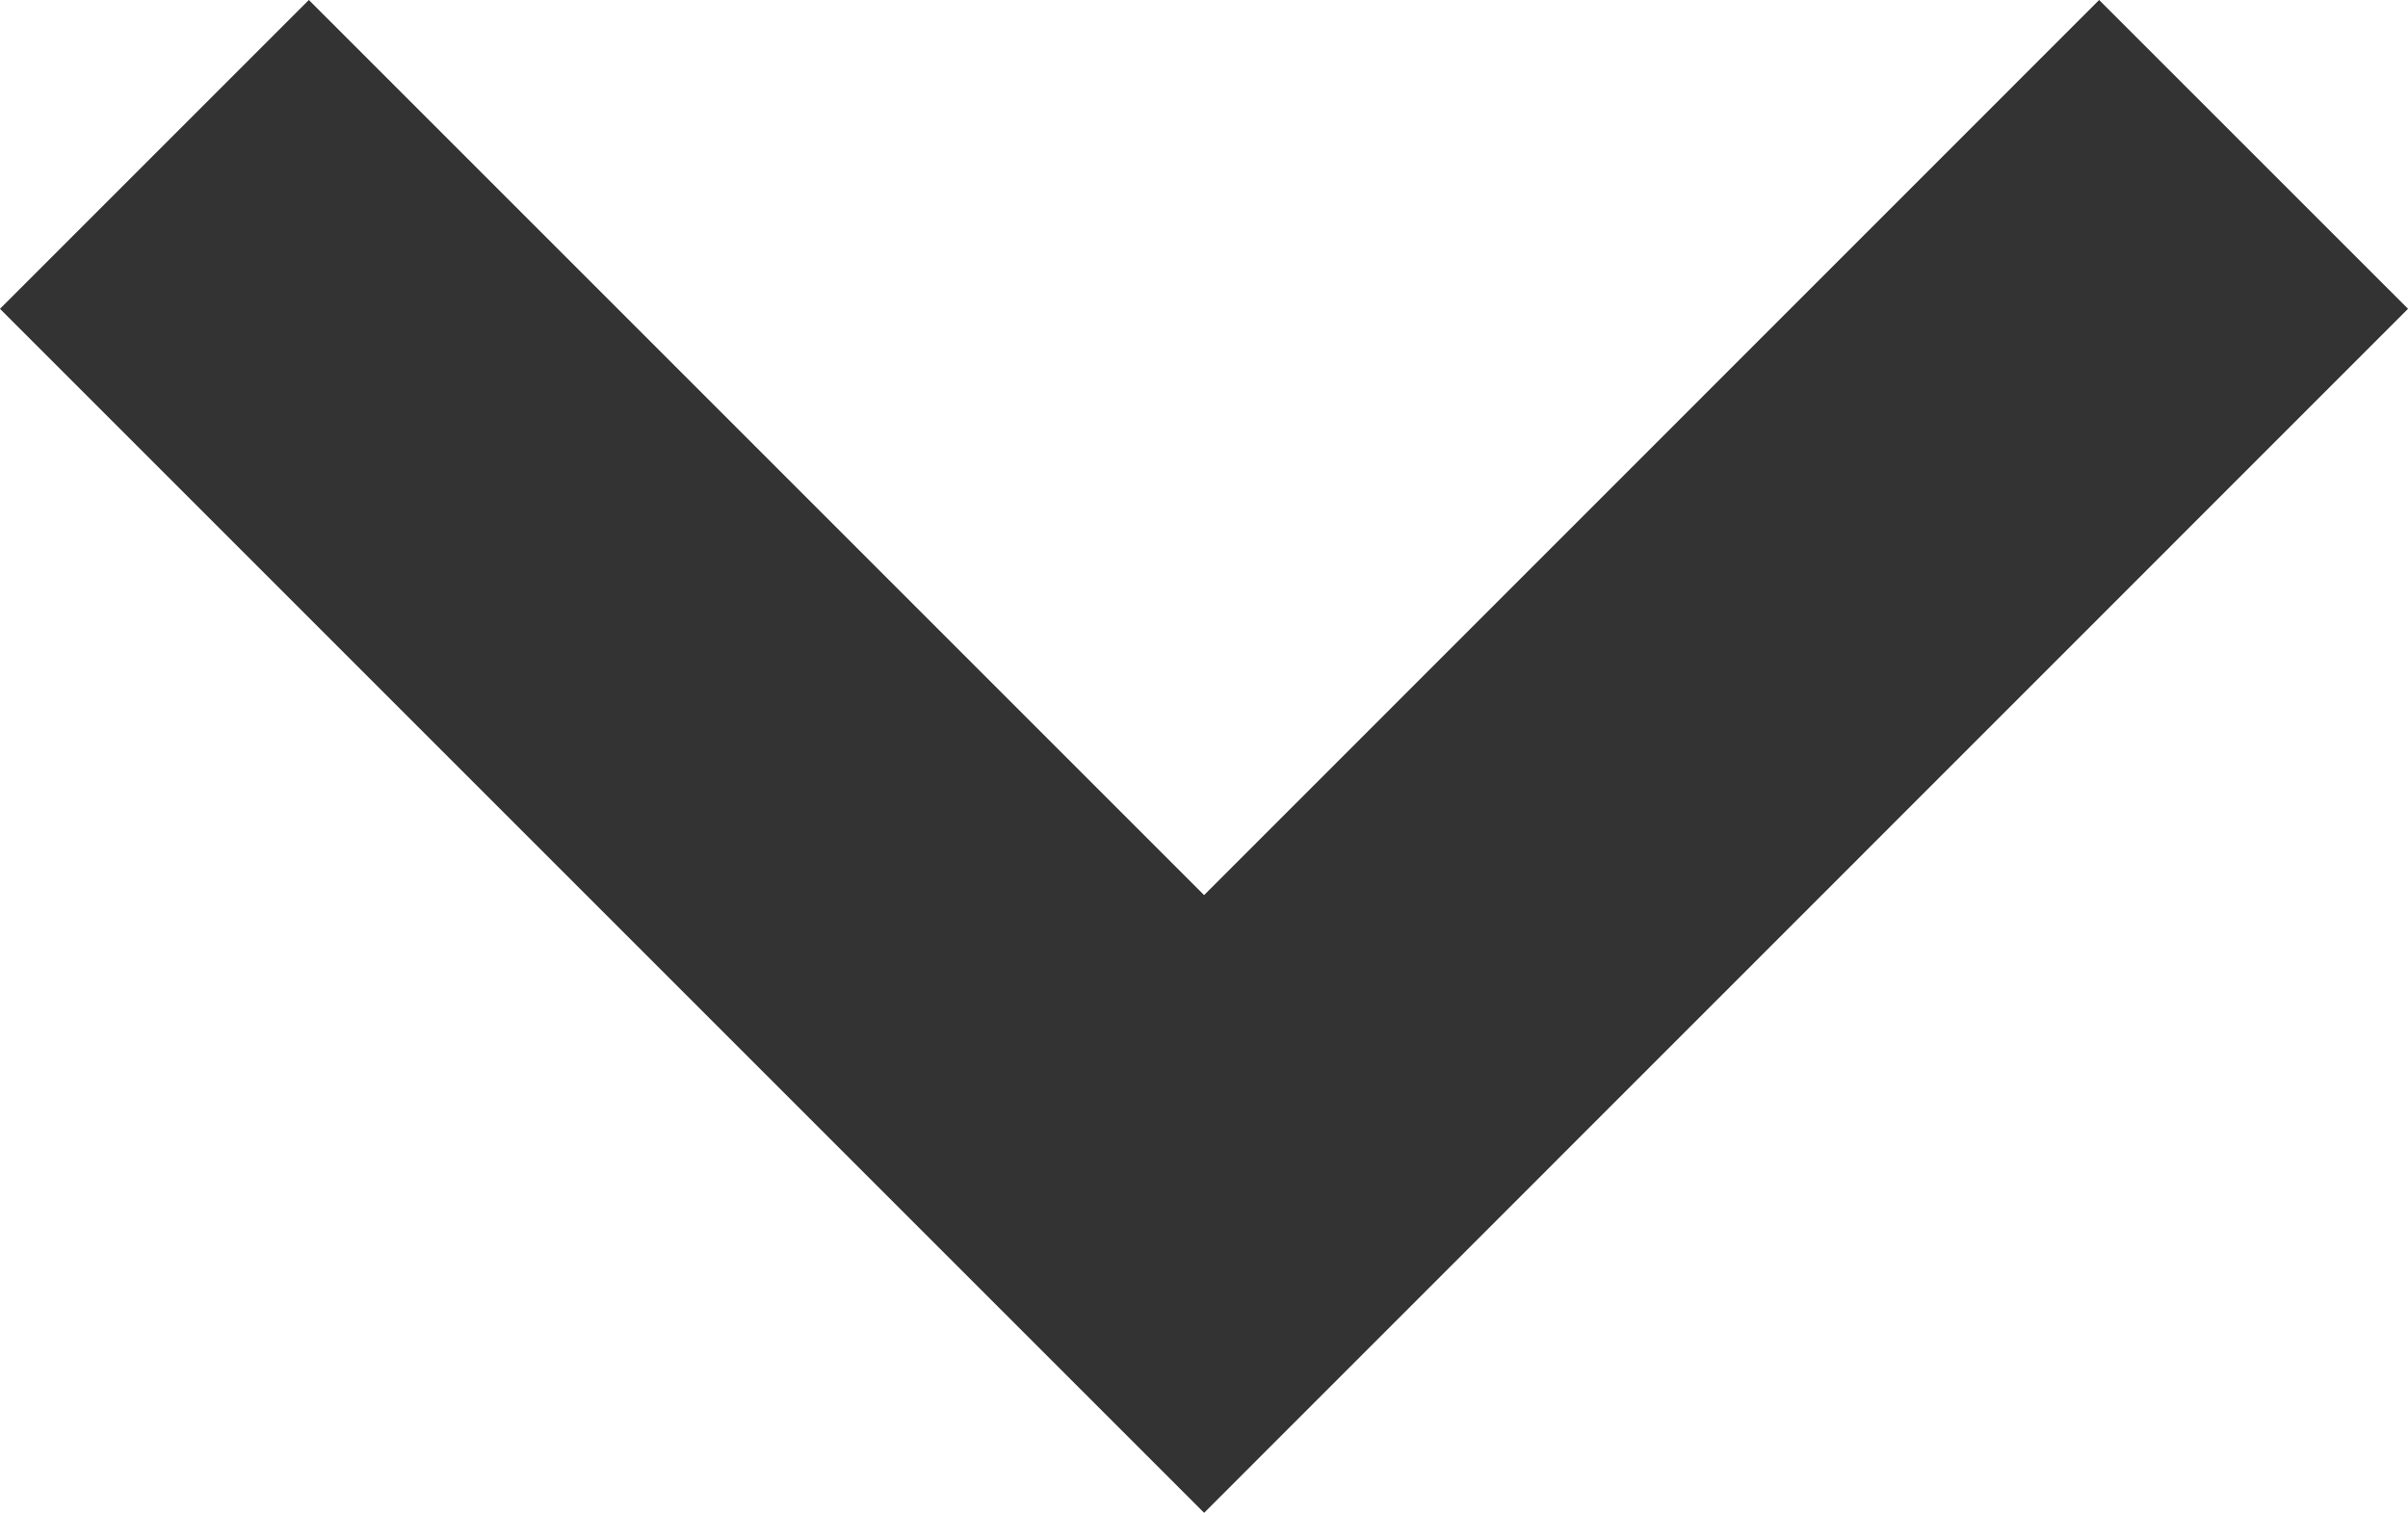 <?xml version="1.0" encoding="UTF-8"?><svg id="Layer_2" xmlns="http://www.w3.org/2000/svg" width="11.025" height="6.927" viewBox="0 0 11.025 6.927"><defs><style>.cls-1{fill:none;stroke:#333;stroke-miterlimit:10;stroke-width:2px;}</style></defs><g id="Layer_1-2"><polyline class="cls-1" points="10.318 .707 5.513 5.513 .707 .707"/></g></svg>